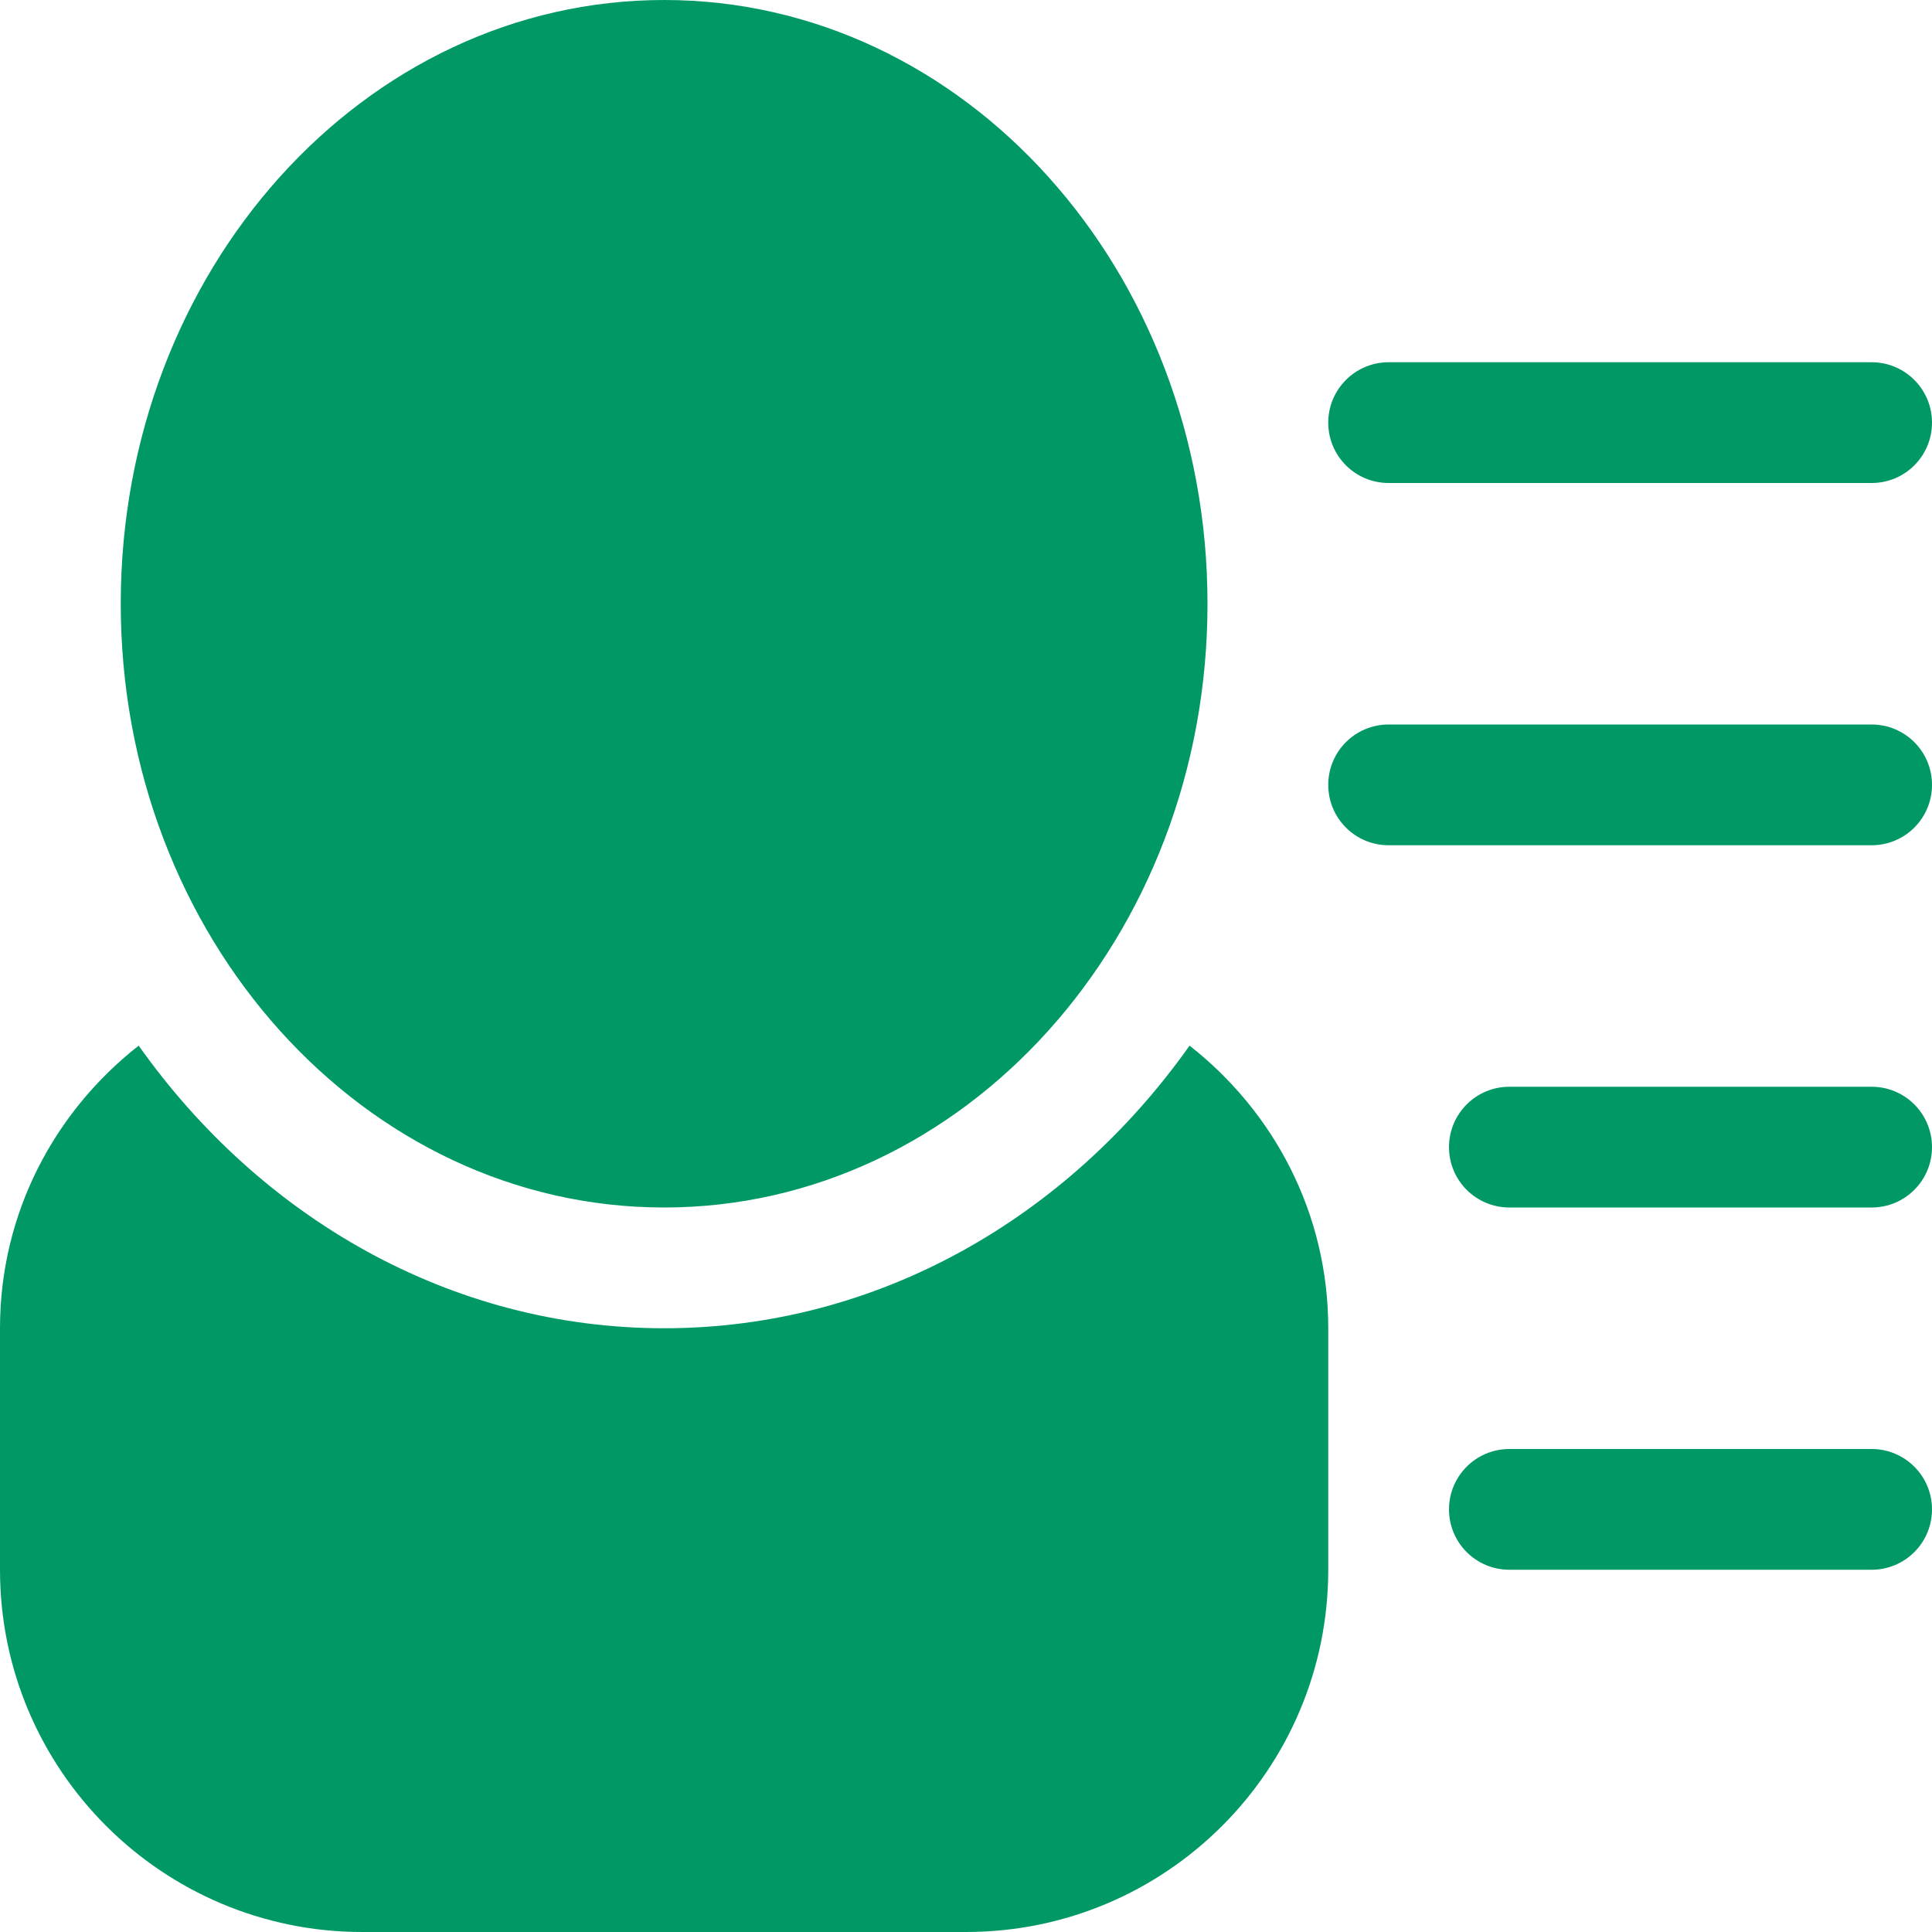 <?xml version="1.0" encoding="UTF-8" standalone="no"?>
<svg width="32px" height="32px" viewBox="0 0 32 32" version="1.1" xmlns="http://www.w3.org/2000/svg" xmlns:xlink="http://www.w3.org/1999/xlink" xmlns:sketch="http://www.bohemiancoding.com/sketch/ns">
    <!-- Generator: Sketch Beta 3.3.2 (12041) - http://www.bohemiancoding.com/sketch -->
    <title>user-list</title>
    <desc>Created with Sketch Beta.</desc>
    <defs></defs>
    <g id="Page-1" stroke="none" stroke-width="1" fill="none" fill-rule="evenodd" sketch:type="MSPage">
        <g id="Icon-Set-Filled" sketch:type="MSLayerGroup" transform="translate(-414, -309)" fill="#009966">
            <path d="M425,329 C429.971,329 434,324.522 434,319 C434,313.478 429.971,309 425,309 C420.029,309 416,313.478 416,319 C416,324.522 420.029,329 425,329 L425,329 Z M433.703,326.319 C431.691,329.161 428.546,331 425,331 C421.454,331 418.309,329.161 416.297,326.319 C414.904,327.411 414,329.091 414,331 L414,335 C414,338.313 416.687,341 420,341 L430,341 C433.313,341 436,338.313 436,335 L436,331 C436,329.091 435.096,327.411 433.703,326.319 L433.703,326.319 Z M445,327 L439,327 C438.447,327 438,327.448 438,328 C438,328.553 438.447,329 439,329 L445,329 C445.553,329 446,328.553 446,328 C446,327.448 445.553,327 445,327 L445,327 Z M445,321 L437,321 C436.447,321 436,321.447 436,322 C436,322.553 436.447,323 437,323 L445,323 C445.553,323 446,322.553 446,322 C446,321.447 445.553,321 445,321 L445,321 Z M437,317 L445,317 C445.553,317 446,316.553 446,316 C446,315.448 445.553,315 445,315 L437,315 C436.447,315 436,315.448 436,316 C436,316.553 436.447,317 437,317 L437,317 Z M445,333 L439,333 C438.447,333 438,333.448 438,334 C438,334.553 438.447,335 439,335 L445,335 C445.553,335 446,334.553 446,334 C446,333.448 445.553,333 445,333 L445,333 Z" id="user-list" sketch:type="MSShapeGroup"></path>
        </g>
    </g>
</svg>